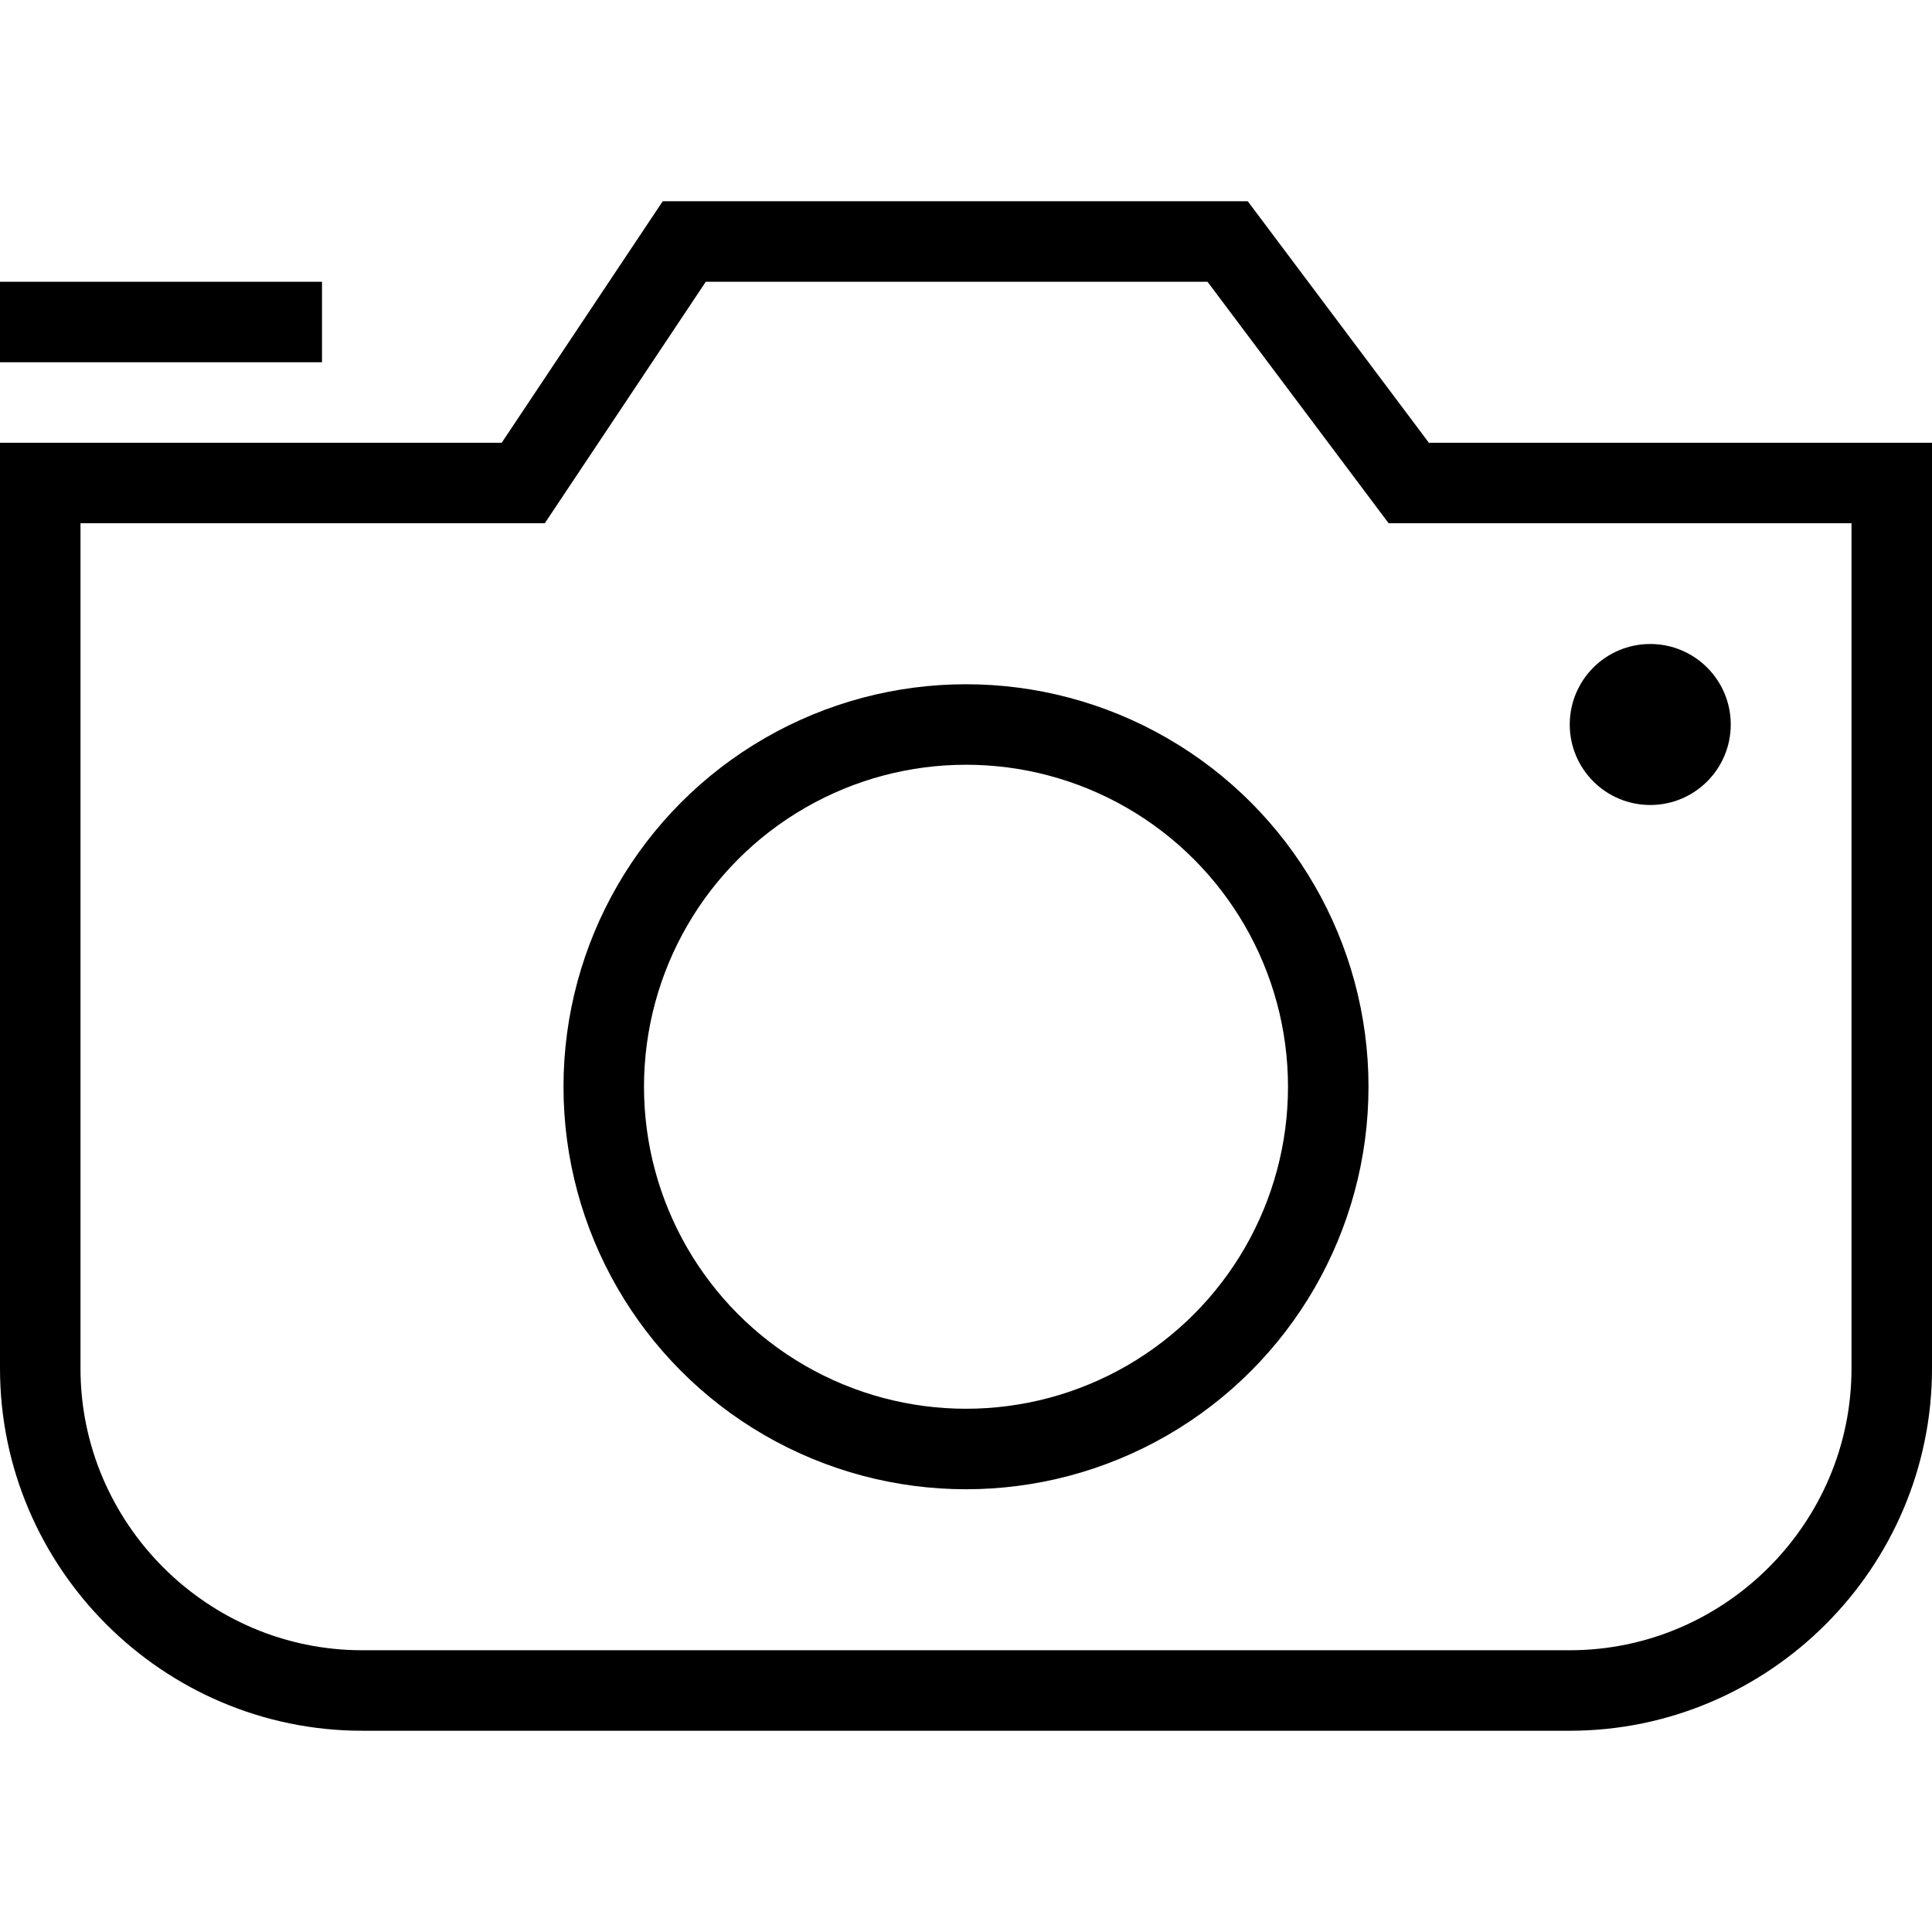 <?xml version="1.0" encoding="utf-8"?>
<!-- Generator: Adobe Illustrator 19.2.0, SVG Export Plug-In . SVG Version: 6.00 Build 0)  -->
<svg version="1.1" id="Layer_1" xmlns="http://www.w3.org/2000/svg" xmlns:xlink="http://www.w3.org/1999/xlink" x="0px" y="0px"
	 viewBox="0 0 48 48" style="enable-background:new 0 0 48 48;" xml:space="preserve">
<style type="text/css">
	.st0{fill:none;stroke:#000000;stroke-width:2;stroke-miterlimit:10;}
</style>
<title>Untitled-12</title>
<g id="Camera">
	<path class="st0" d="M35,12l-4.5-6H17l-4,6H1v22c0,4.4,3.6,8,8,8h30c4.4,0,8-3.6,8-8V12H35z"/>
	<line class="st0" x1="0" y1="8" x2="8" y2="8"/>
	<circle class="st0" cx="24" cy="27" r="9"/>
	<circle cx="41" cy="18" r="2"/>
</g>
</svg>
